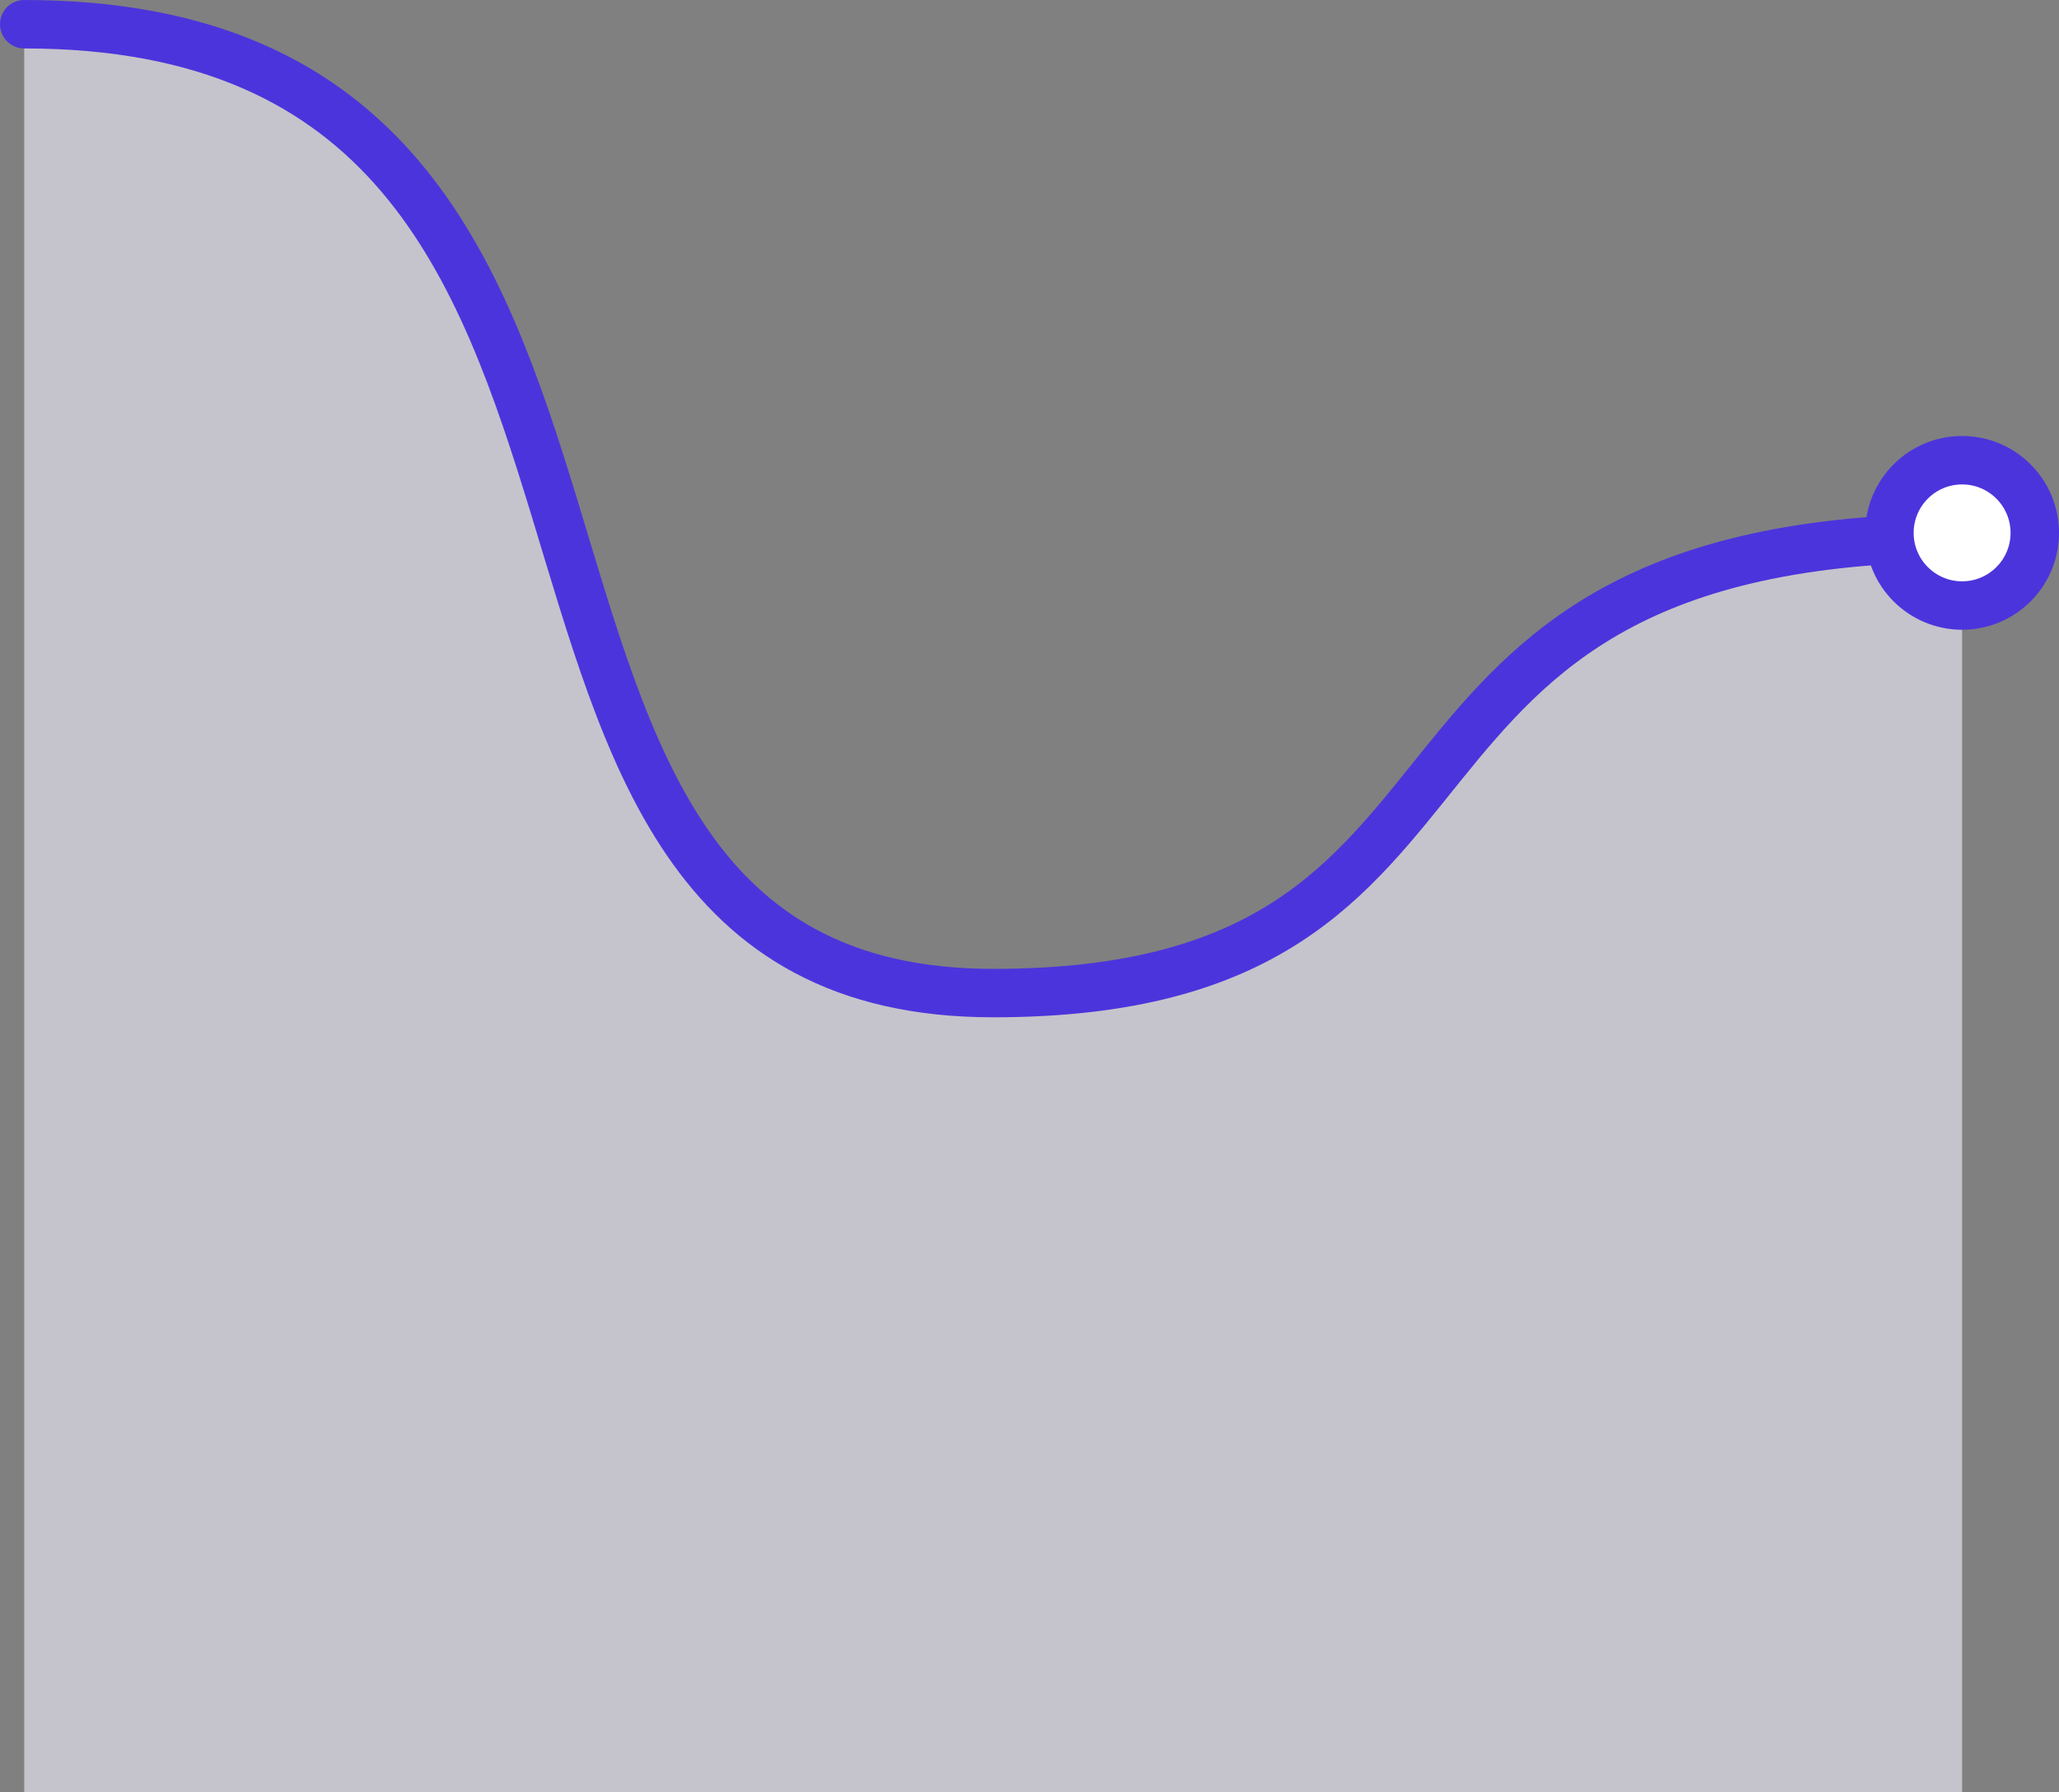 <svg width="85" height="74" viewBox="0 0 85 74" fill="none" xmlns="http://www.w3.org/2000/svg">
    <rect x="0" y="0" width="85" height="74" fill="#808080" stroke="none"/>
    <path d="M41 41C15.729 41 31.337 1 1 1v73h80V22.203C54.214 22.203 63.857 41 41 41z" fill="#F4F2FF" style="mix-blend-mode:multiply" opacity="0.6"/>
    <path d="M1 1c30.337 0 14.729 40 40 40 22.857 0 13.214-18.797 40-18.797" stroke="#4C34DC" stroke-width="2" stroke-linecap="round" stroke-linejoin="round"/>
    <circle cx="81" cy="22" r="3" fill="#fff" stroke="#4C34DC" stroke-width="2"/>
</svg>
